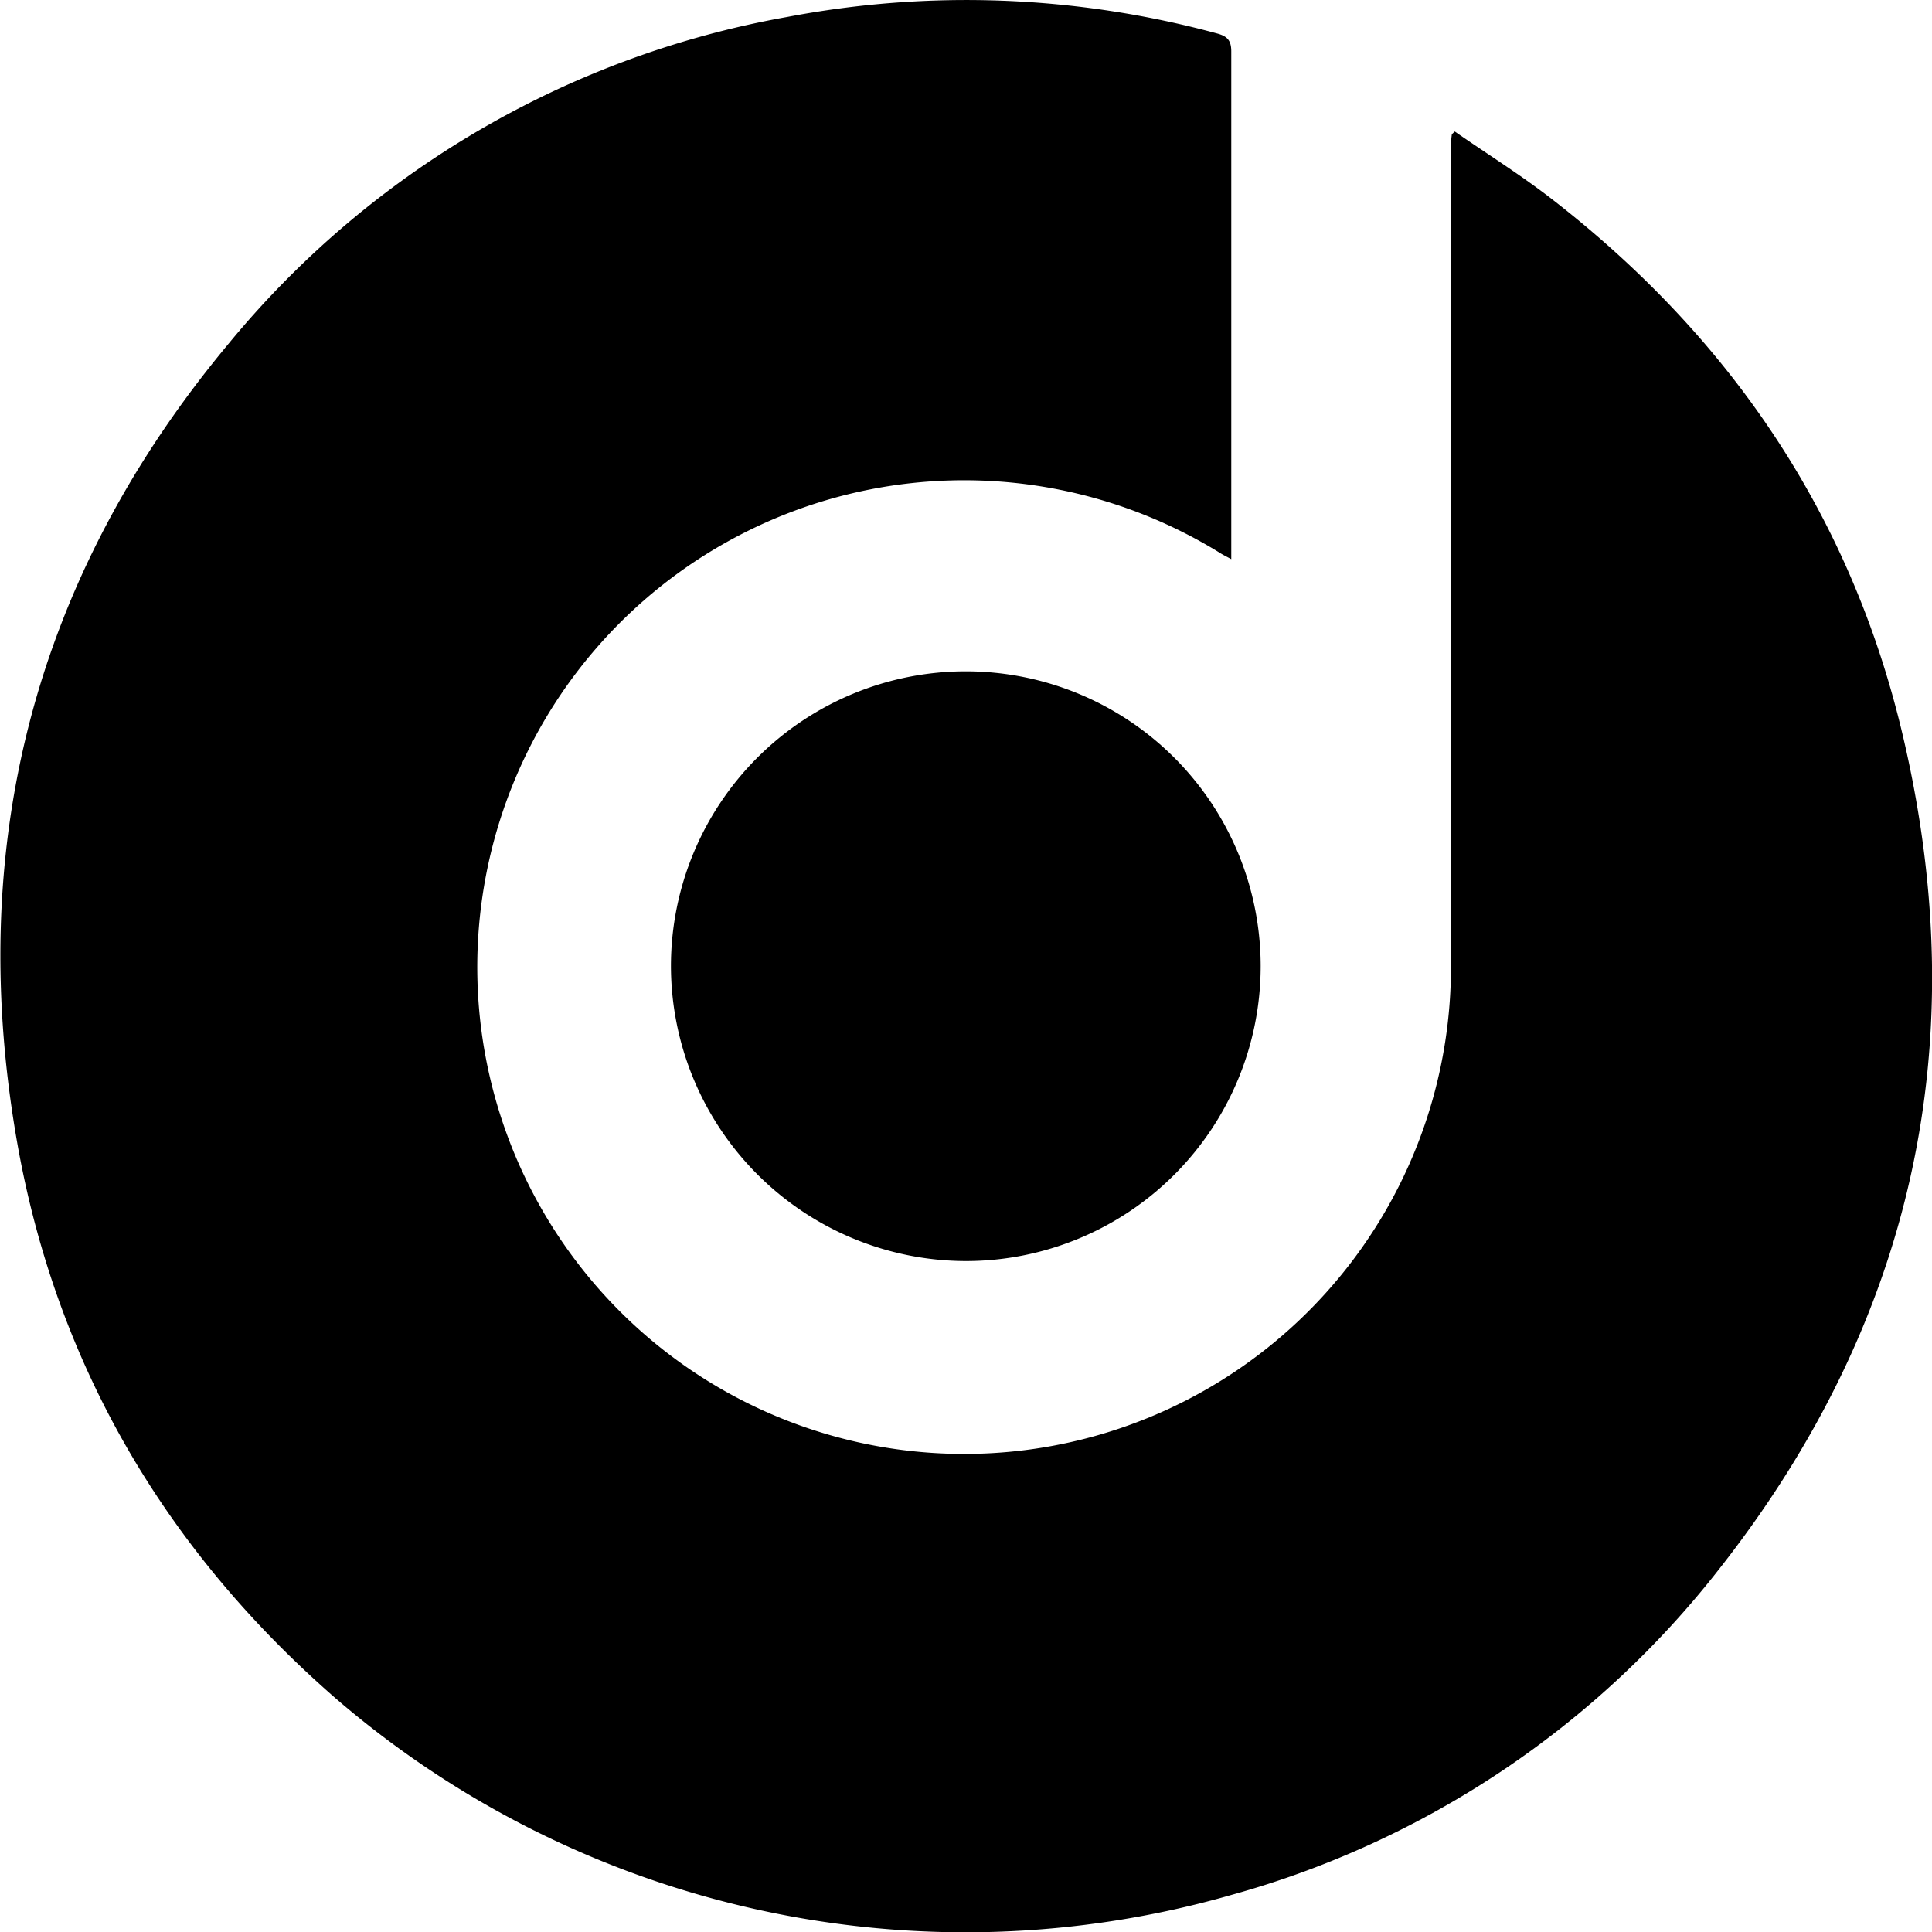 <svg xmlns="http://www.w3.org/2000/svg" viewBox="0 0 147.23 147.23"><title>dobliviate logo</title><path d="M116.61,15.78c2.51,1.74,5.12,3.37,7.53,5.25C137.72,31.6,146.89,45.17,150.8,62c5.42,23.23.77,44.47-14,63.28a71.28,71.28,0,0,1-37.19,24.88,73.53,73.53,0,0,1-68.31-15C18.5,124,10.22,110.08,7.15,93.34,3,70.47,8.26,49.86,23.13,32A71.28,71.28,0,0,1,65.75,7.05,72.9,72.9,0,0,1,98.46,8.3c.8.21,1.13.52,1.12,1.41q0,18.76,0,37.54v1.12c-.45-.24-.75-.39-1-.56a37.1,37.1,0,1,0,17.74,31.32q0-31.15,0-62.31a7.53,7.53,0,0,1,.07-.83Z" transform="translate(-5.75 -5.76)"/><path d="M56.88,79.36a22.47,22.47,0,1,1,22.48,22.5A22.52,22.52,0,0,1,56.88,79.36Z" transform="translate(-5.75 -5.76)"/></svg>